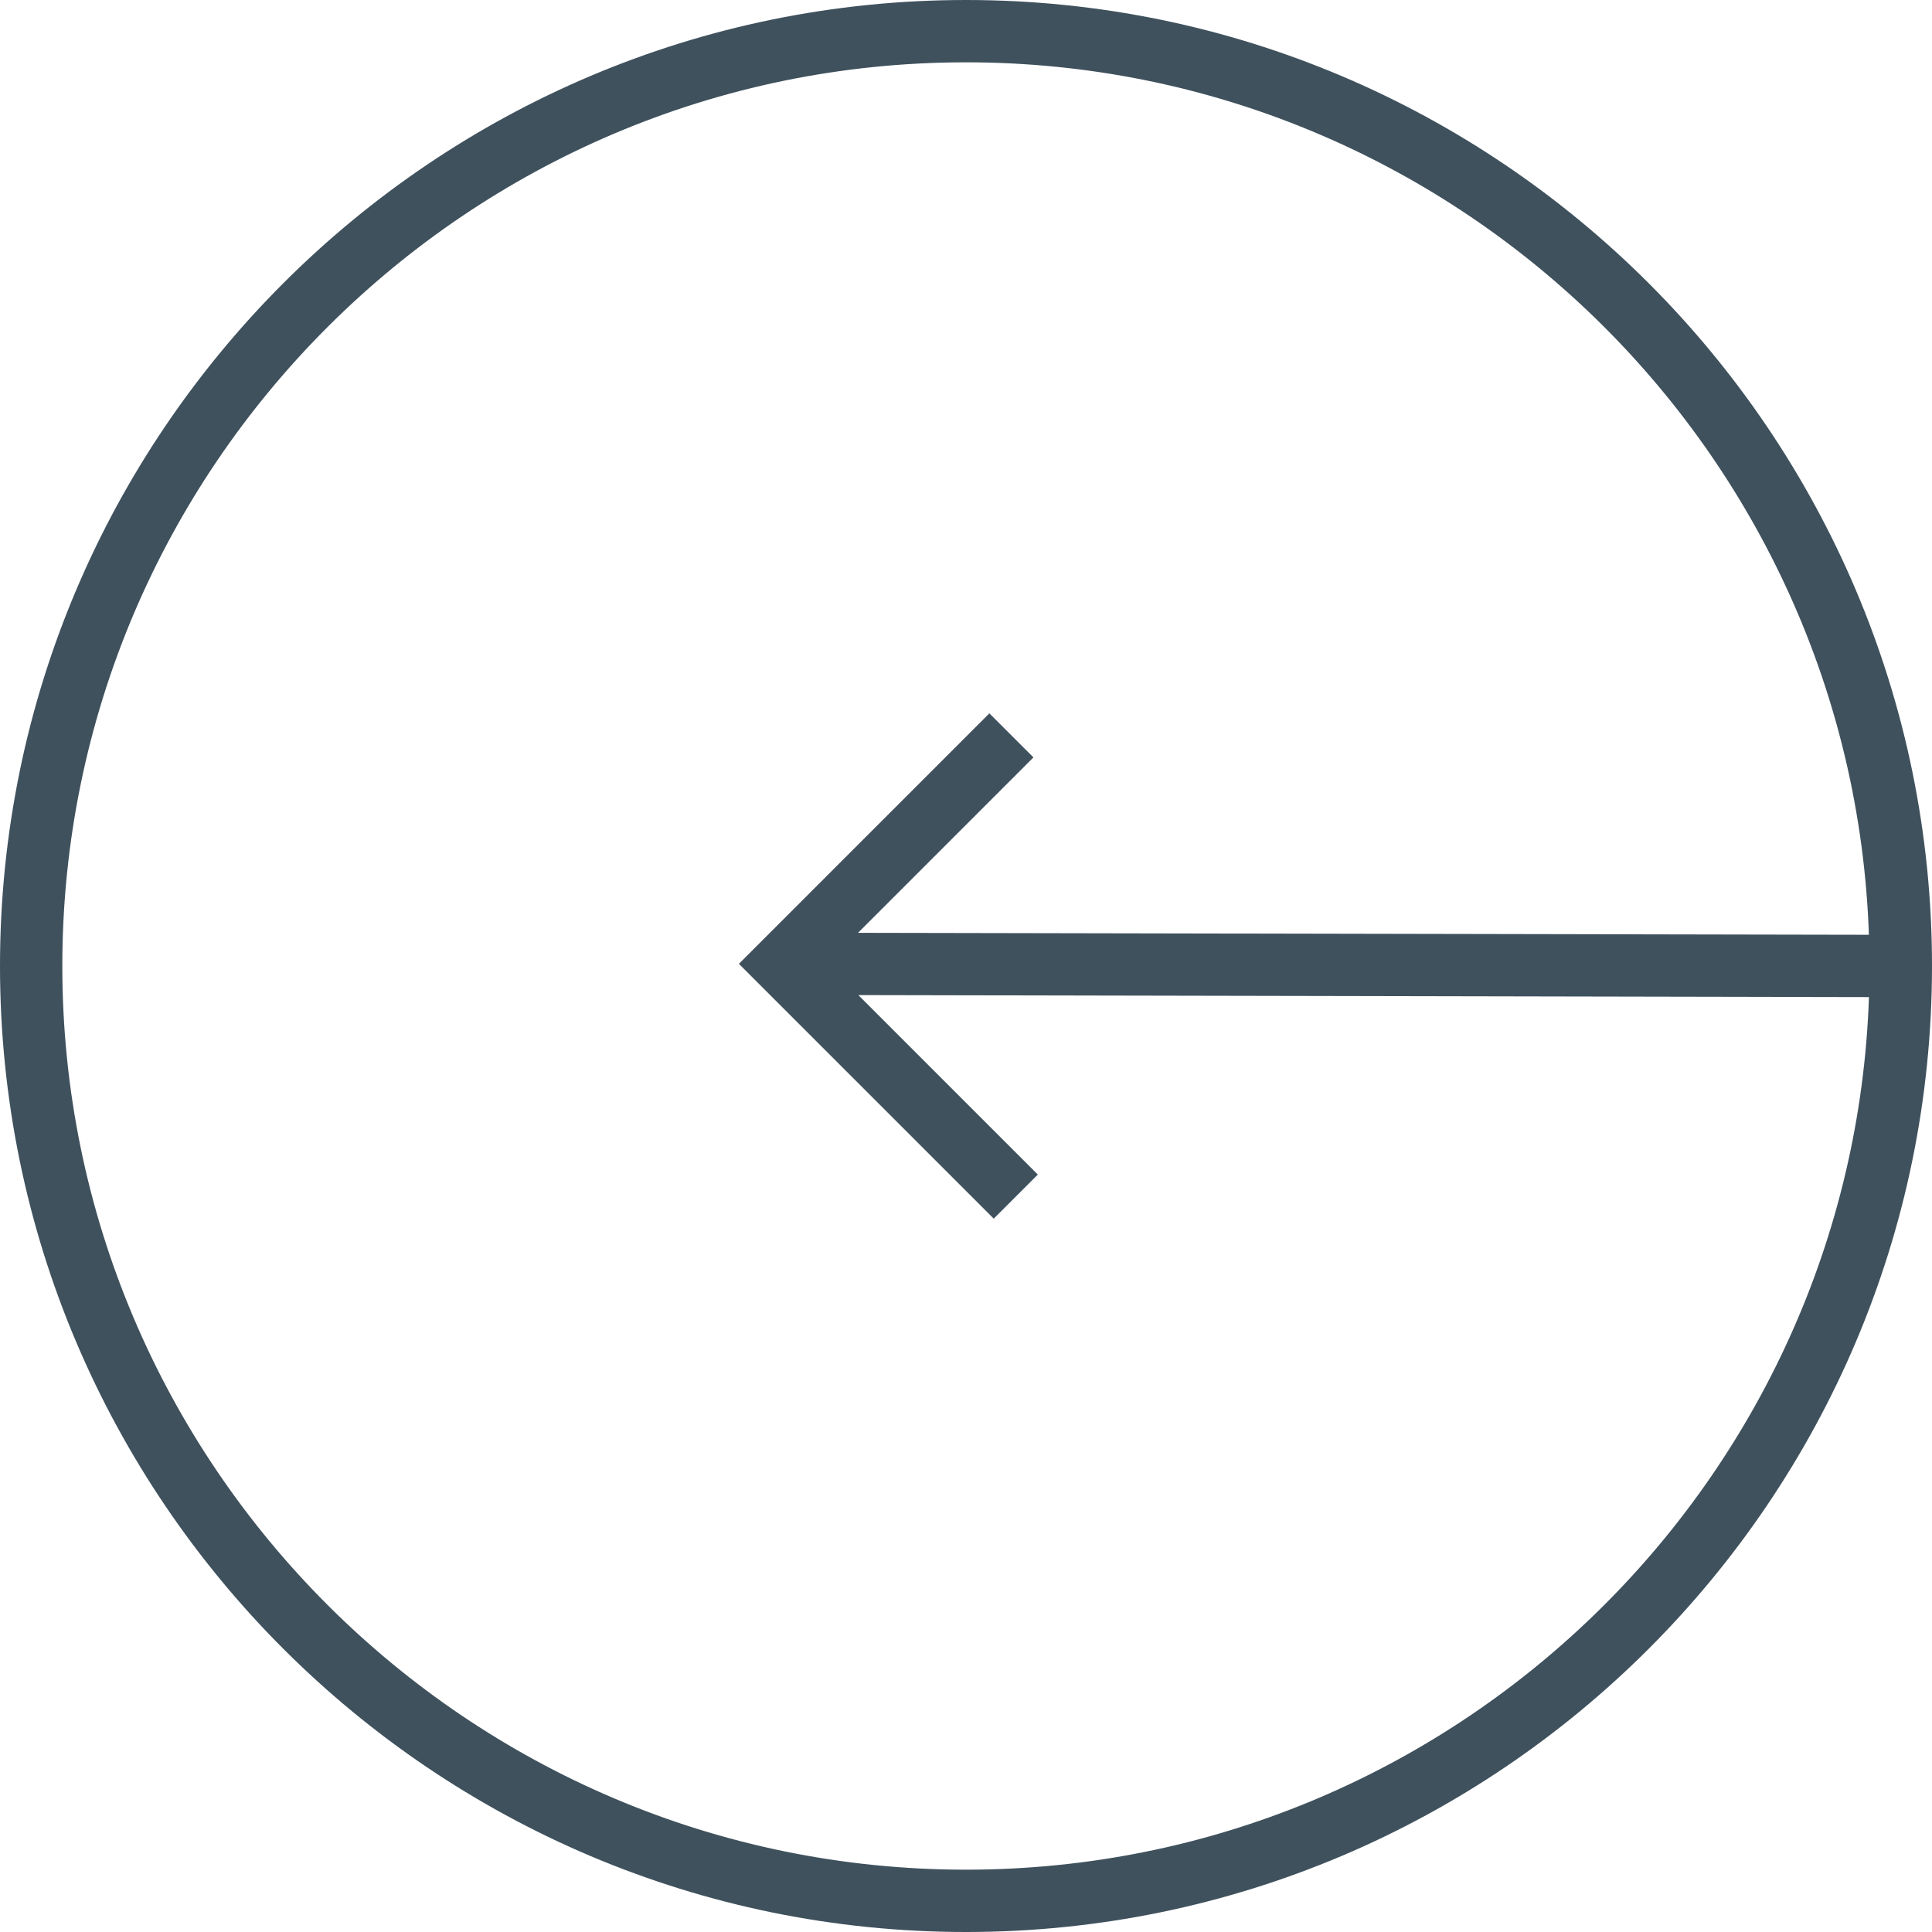 <?xml version="1.0" encoding="iso-8859-1"?>
<!-- Generator: Adobe Illustrator 16.0.0, SVG Export Plug-In . SVG Version: 6.00 Build 0)  -->
<!DOCTYPE svg PUBLIC "-//W3C//DTD SVG 1.1//EN" "http://www.w3.org/Graphics/SVG/1.1/DTD/svg11.dtd">
<svg xmlns="http://www.w3.org/2000/svg" xmlns:xlink="http://www.w3.org/1999/xlink" version="1.1" id="Capa_1" x="0px" y="0px" width="25px" height="25px" viewBox="0 0 363.025 363.024" style="enable-background:new 0 0 363.025 363.024;" xml:space="preserve">
<g>
	<path d="M181.512,0C81.43,0,0,81.43,0,181.513c0,100.088,81.43,181.512,181.512,181.512   c100.089,0,181.513-81.424,181.513-181.512C363.025,81.43,281.601,0,181.512,0z M181.512,351.314   c-93.632,0-169.802-76.175-169.802-169.802C11.71,87.88,87.88,11.71,181.512,11.71c91.66,0,166.543,73.014,169.654,163.936   l-189.941-0.369l32.959-32.958l-8.28-8.28l-47.064,47.065l47.886,47.88l8.282-8.279l-33.725-33.726l189.895,0.378   C348.067,278.284,273.184,351.314,181.512,351.314z" fill="#3f515d"/>
</g>
<g>
</g>
<g>
</g>
<g>
</g>
<g>
</g>
<g>
</g>
<g>
</g>
<g>
</g>
<g>
</g>
<g>
</g>
<g>
</g>
<g>
</g>
<g>
</g>
<g>
</g>
<g>
</g>
<g>
</g>
</svg>
